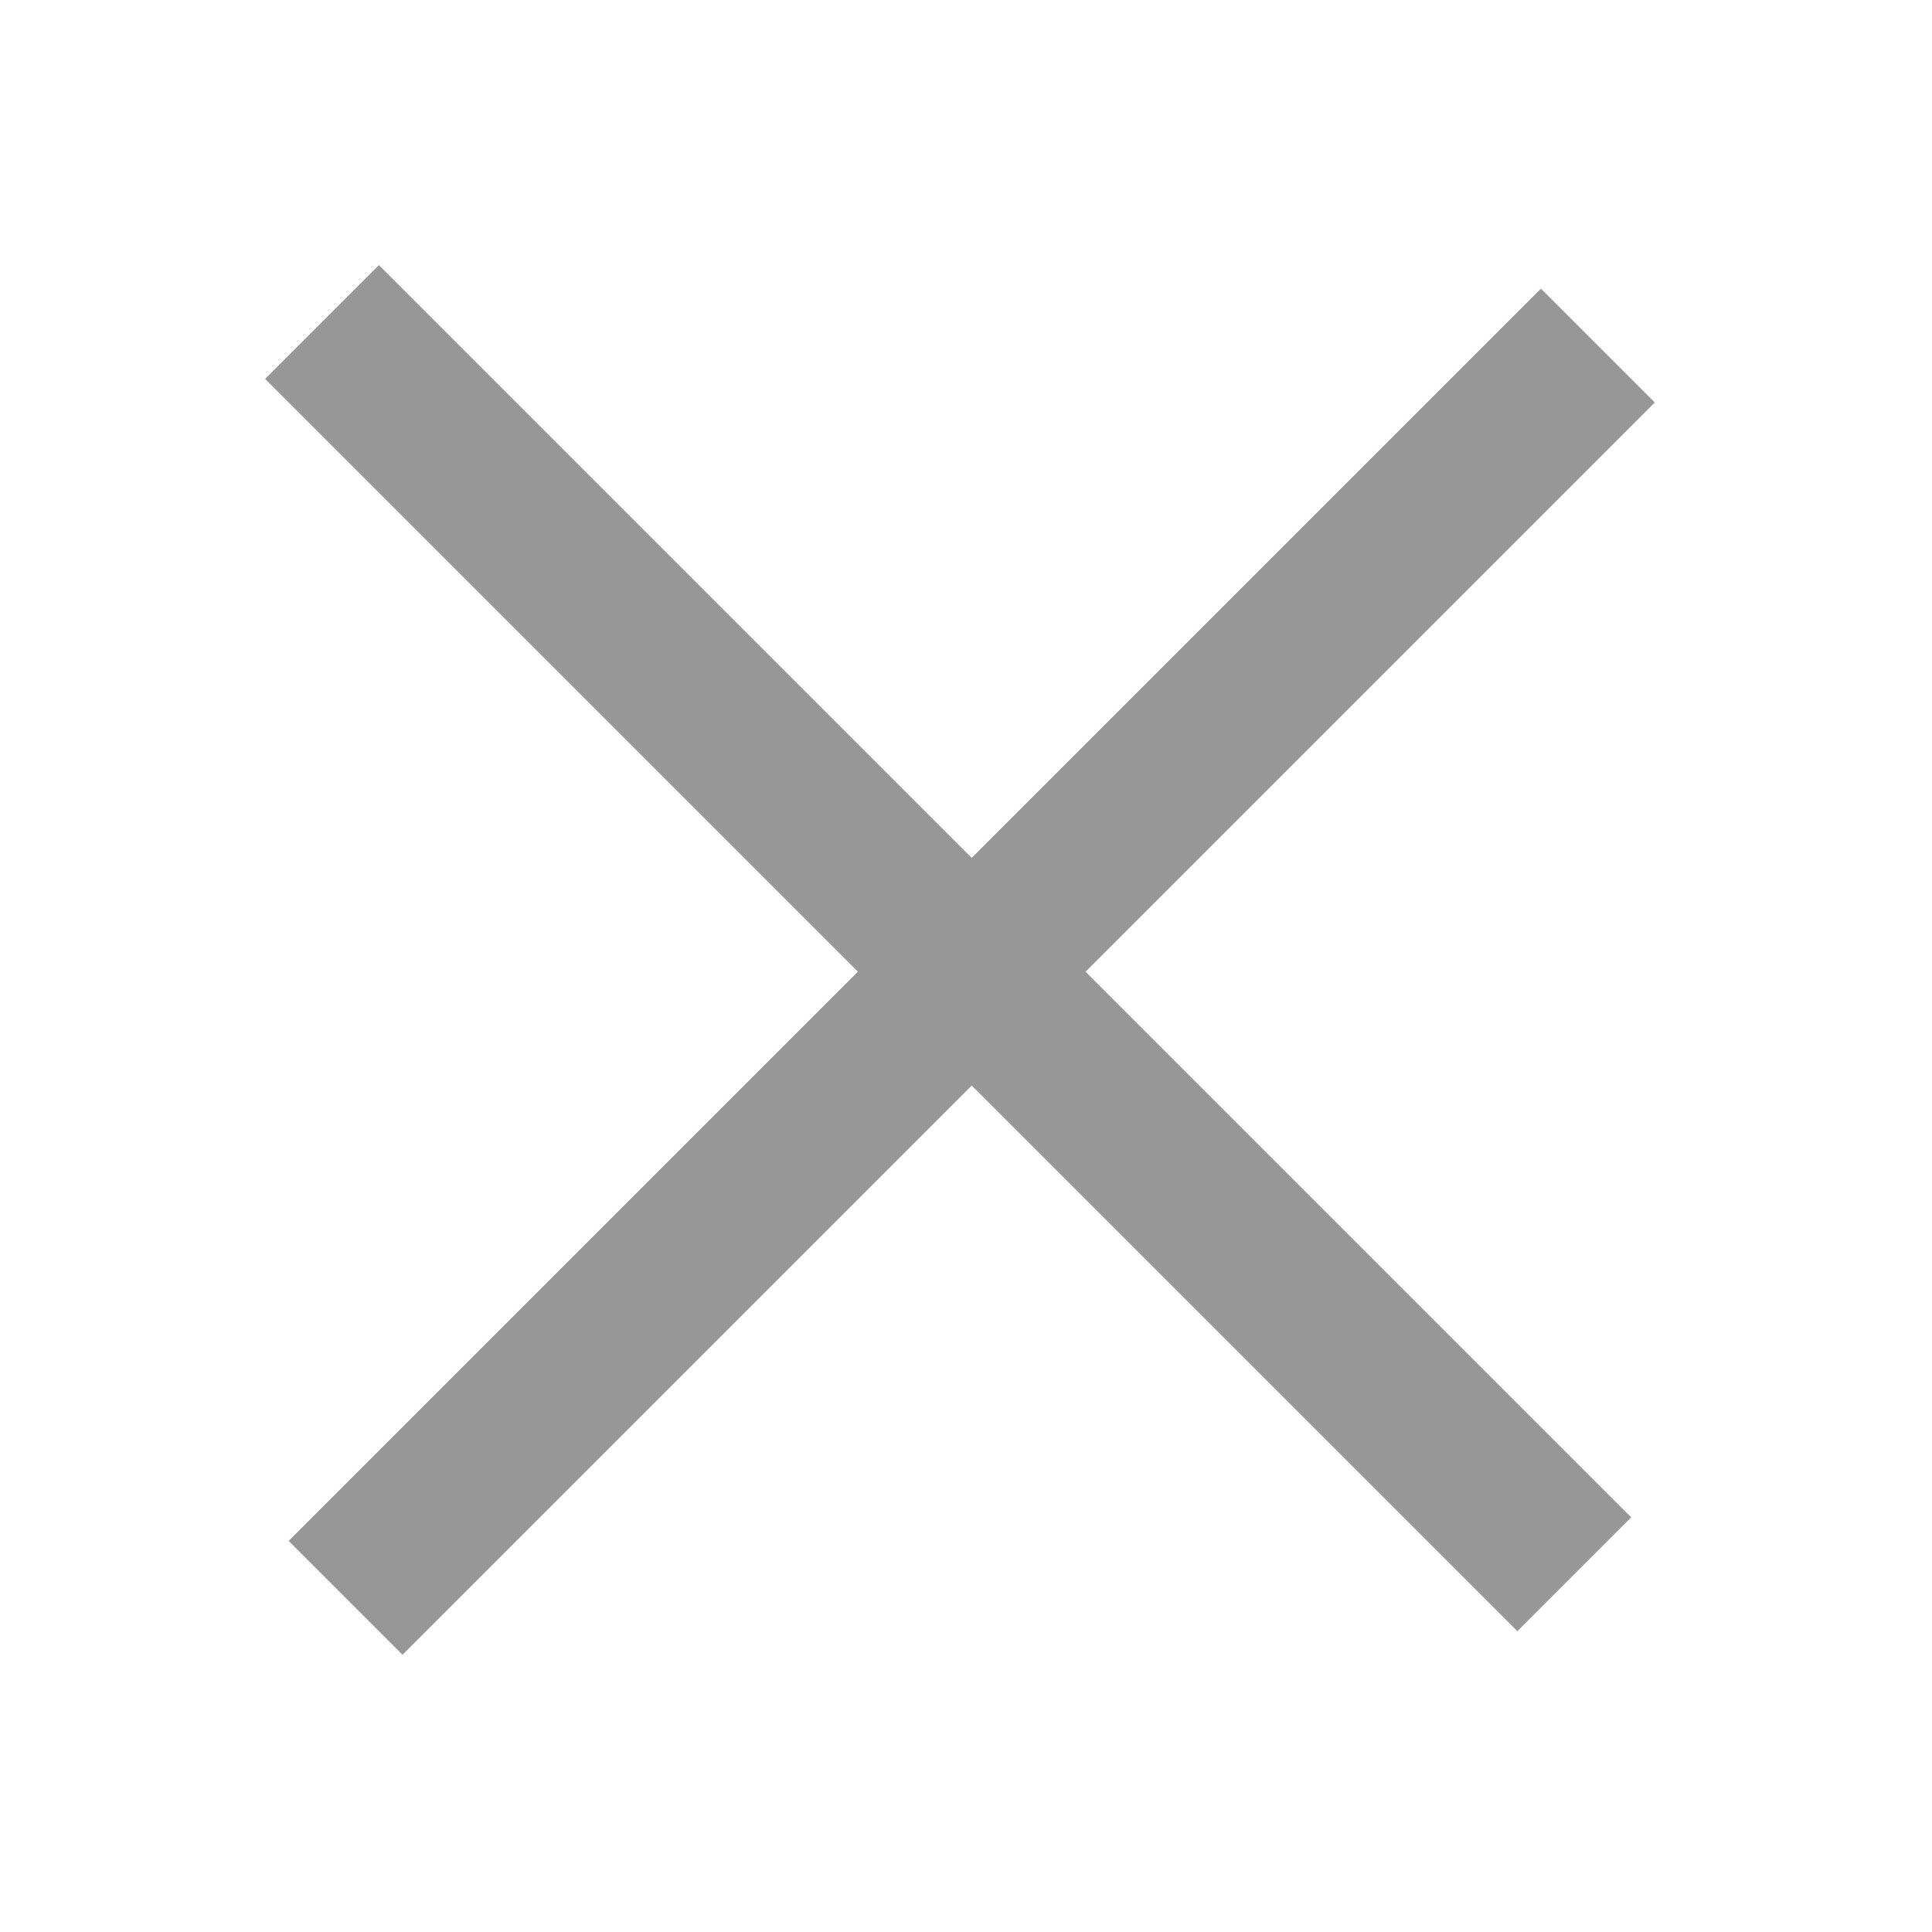 <svg width="24" height="24" viewBox="0 0 24 24" fill="none" xmlns="http://www.w3.org/2000/svg">
<line x1="4.293" y1="19.849" x2="19.849" y2="4.293" stroke="#979798" stroke-width="2"/>
<path d="M4 4L19.556 19.556" stroke="#979798" stroke-width="2"/>
</svg>
